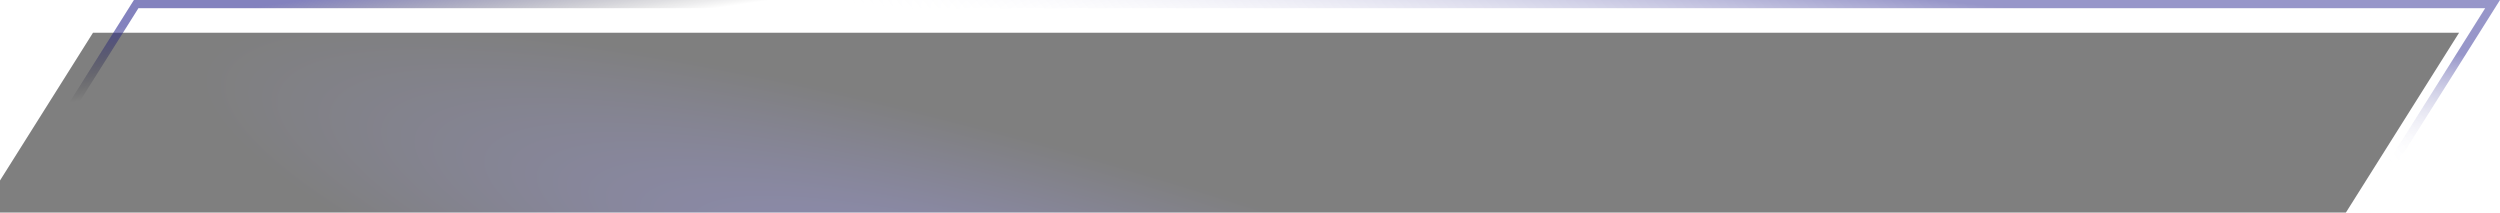 <svg width="611" height="52" viewBox="0 0 611 52" fill="none" xmlns="http://www.w3.org/2000/svg">
<g filter="url(#filter0_ii)">
<path d="M32.729 0H611L578.271 52H0L32.729 0Z" fill="url(#paint0_radial)" fill-opacity="0.5"/>
</g>
<path d="M1.811 51L33.281 1H609.189L577.719 51H1.811Z" stroke="url(#paint1_linear)" stroke-opacity="0.5" stroke-width="2"/>
<path d="M1.811 51L33.281 1H609.189L577.719 51H1.811Z" stroke="url(#paint2_linear)" stroke-opacity="0.6" stroke-width="2"/>
<defs>
<filter id="filter0_ii" x="-10" y="-6" width="621" height="72" filterUnits="userSpaceOnUse" color-interpolation-filters="sRGB">
<feFlood flood-opacity="0" result="BackgroundImageFix"/>
<feBlend mode="normal" in="SourceGraphic" in2="BackgroundImageFix" result="shape"/>
<feColorMatrix in="SourceAlpha" type="matrix" values="0 0 0 0 0 0 0 0 0 0 0 0 0 0 0 0 0 0 127 0" result="hardAlpha"/>
<feOffset dy="-6"/>
<feGaussianBlur stdDeviation="12"/>
<feComposite in2="hardAlpha" operator="arithmetic" k2="-1" k3="1"/>
<feColorMatrix type="matrix" values="0 0 0 0 0.583 0 0 0 0 0.575 0 0 0 0 1 0 0 0 0.37 0"/>
<feBlend mode="normal" in2="shape" result="effect1_innerShadow"/>
<feColorMatrix in="SourceAlpha" type="matrix" values="0 0 0 0 0 0 0 0 0 0 0 0 0 0 0 0 0 0 127 0" result="hardAlpha"/>
<feOffset dx="-10" dy="14"/>
<feGaussianBlur stdDeviation="25.5"/>
<feComposite in2="hardAlpha" operator="arithmetic" k2="-1" k3="1"/>
<feColorMatrix type="matrix" values="0 0 0 0 0.199 0 0 0 0 0.213 0 0 0 0 0.554 0 0 0 0.6 0"/>
<feBlend mode="normal" in2="effect1_innerShadow" result="effect2_innerShadow"/>
</filter>
<radialGradient id="paint0_radial" cx="0" cy="0" r="1" gradientUnits="userSpaceOnUse" gradientTransform="translate(281.606 76) rotate(106.765) scale(42.82 233.235)">
<stop offset="0.005" stop-color="#262383"/>
<stop offset="1"/>
</radialGradient>
<linearGradient id="paint1_linear" x1="414.998" y1="22.5" x2="417.903" y2="-5.577" gradientUnits="userSpaceOnUse">
<stop stop-color="white" stop-opacity="0"/>
<stop offset="1" stop-color="#302E93"/>
</linearGradient>
<linearGradient id="paint2_linear" x1="93.869" y1="-5" x2="96.582" y2="13.501" gradientUnits="userSpaceOnUse">
<stop offset="0.109" stop-color="#302E93"/>
<stop offset="1" stop-opacity="0"/>
</linearGradient>
</defs>
</svg>
